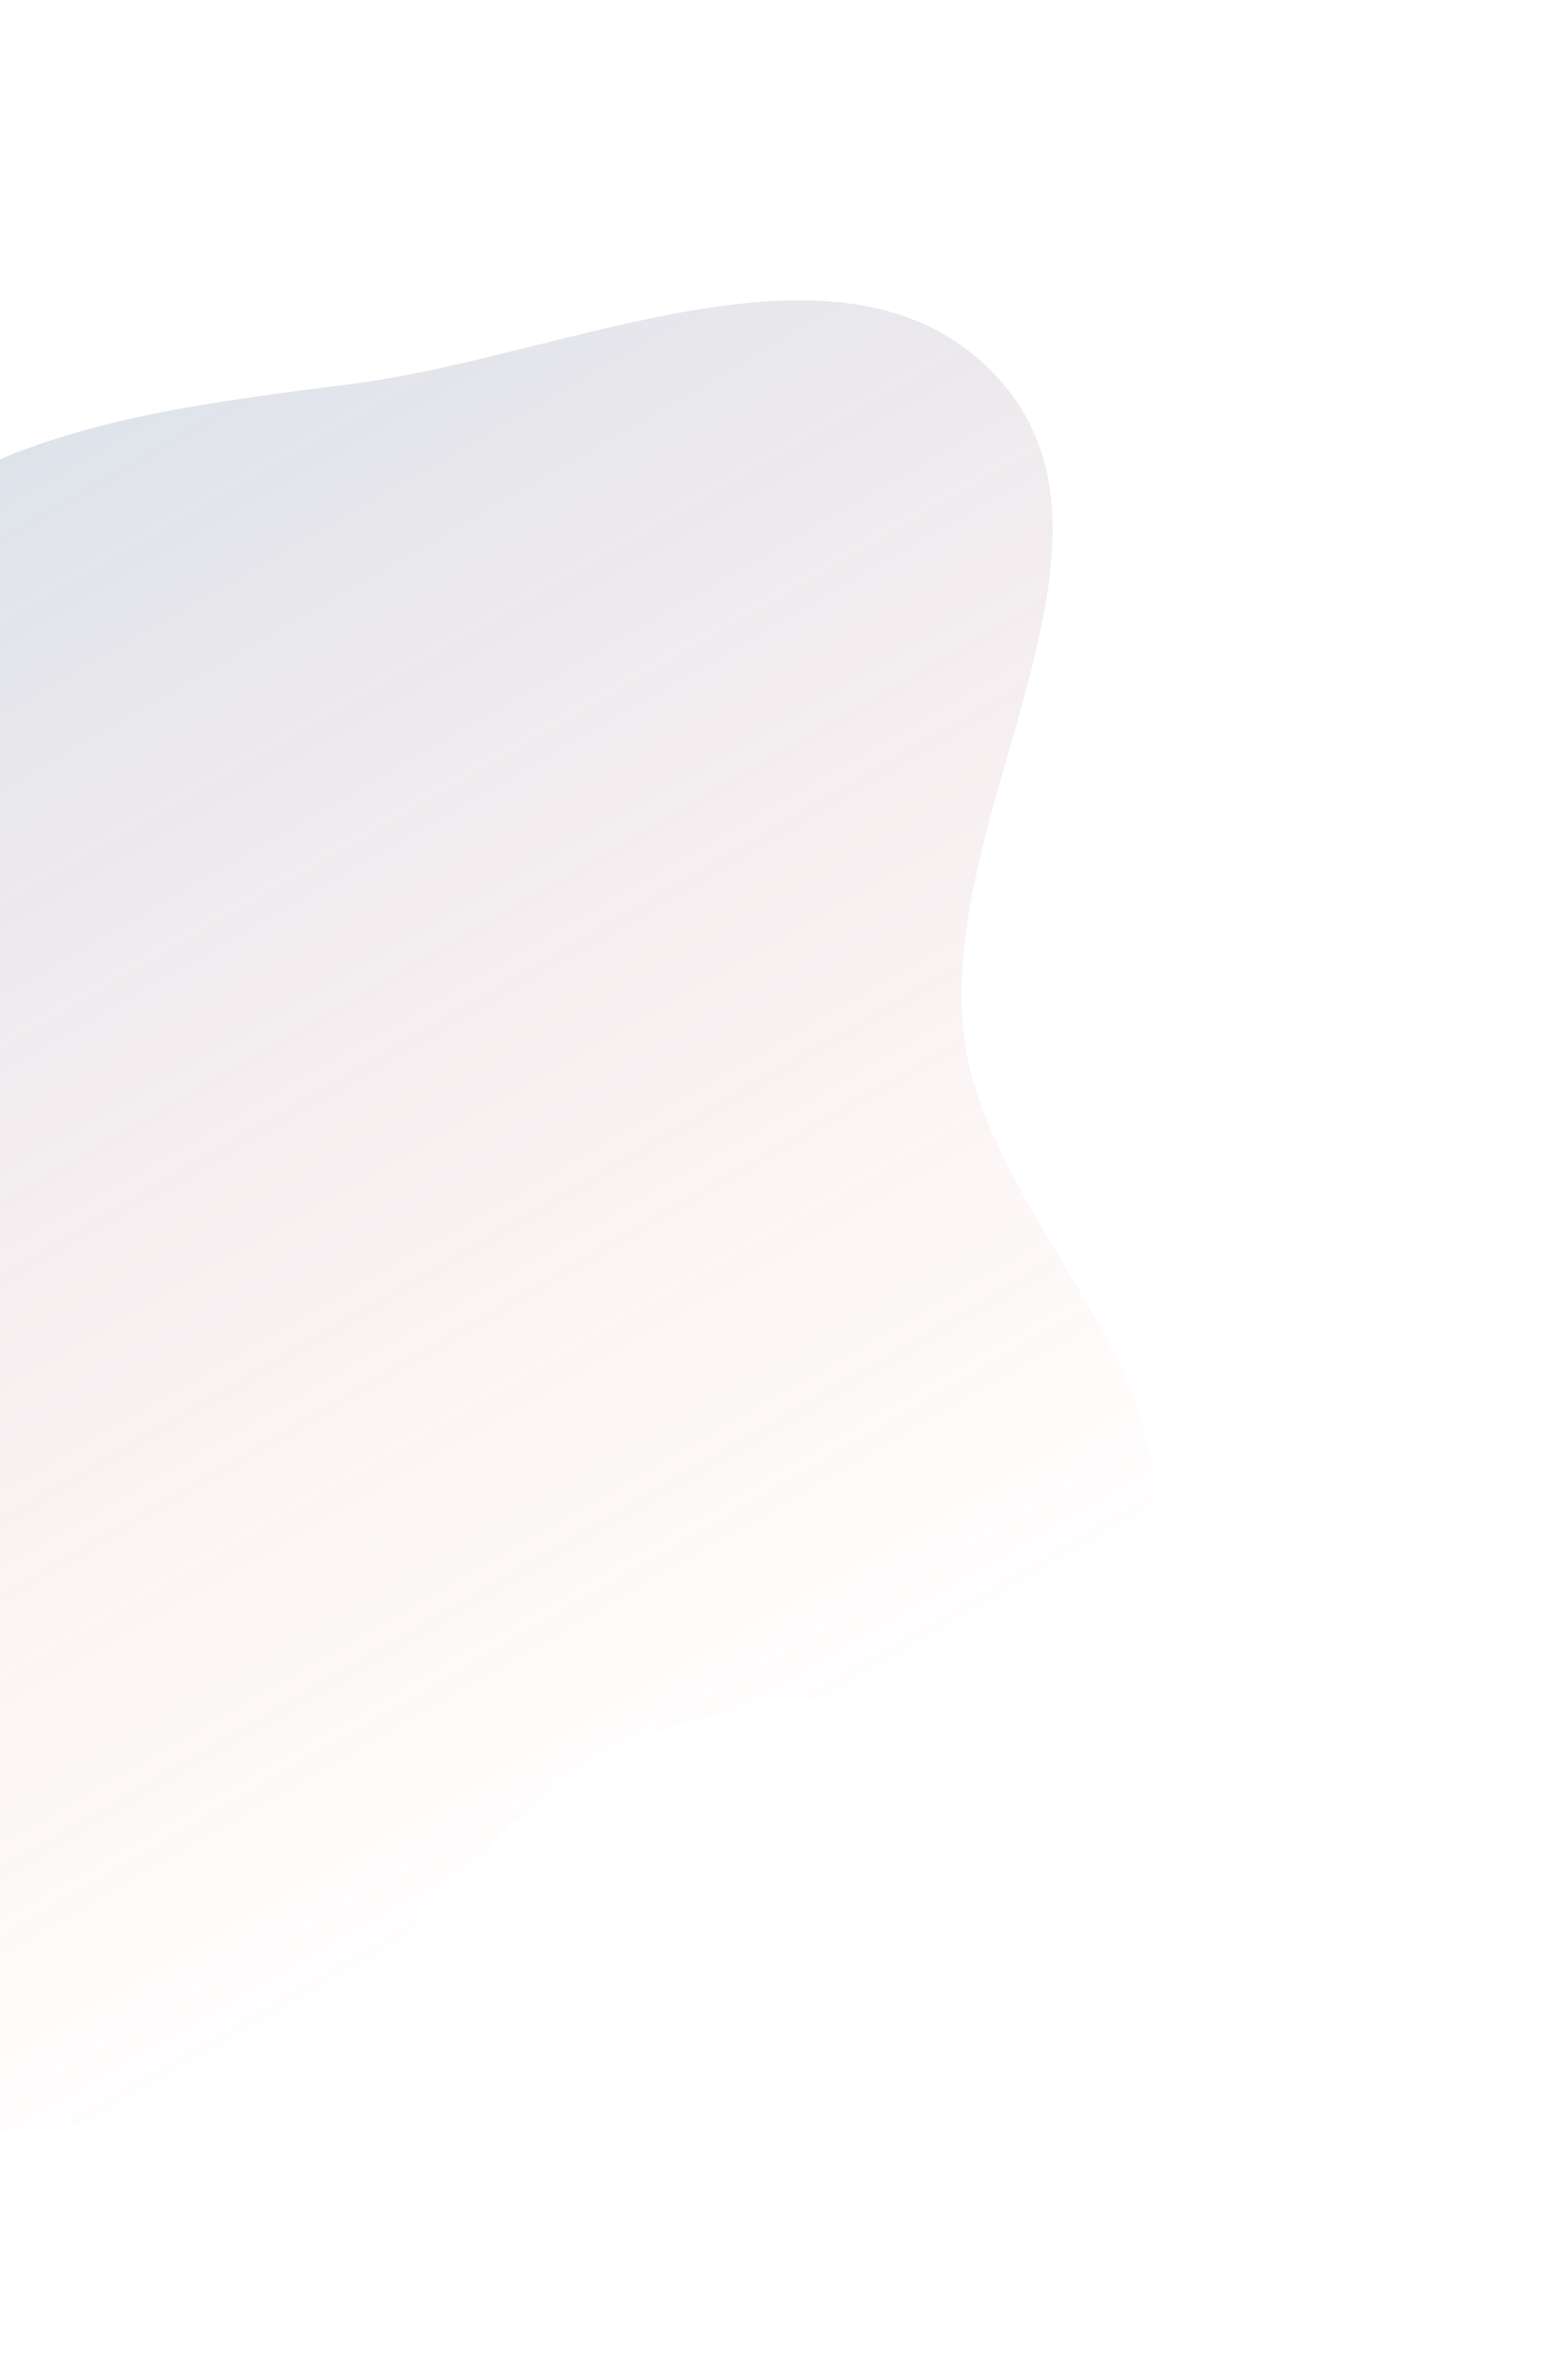 <svg viewBox="0 0 701 1064" fill="none" xmlns="http://www.w3.org/2000/svg">
<path opacity="0.2" fill-rule="evenodd" clip-rule="evenodd" d="M269.418 784.752C195.501 826.558 160.839 925.399 77.755 942.964C-16.764 962.946 -140.198 960.598 -198.7 883.717C-258.692 804.876 -196.313 692.687 -187.794 593.984C-182.146 528.552 -180.841 465.528 -157.311 404.212C-132.51 339.581 -104.964 273.905 -49.216 232.862C10.477 188.915 85.346 181.067 158.845 171.451C256.015 158.737 378.665 96.566 445.627 168.119C514.424 241.633 419.571 362.408 431.149 462.424C440.953 547.119 545.442 623.867 507.205 700.073C468.525 777.162 344.491 742.292 269.418 784.752Z" fill="url(#paint0_linear)"/>
<defs>
<linearGradient id="paint0_linear" x1="302.223" y1="834.066" x2="-46.643" y2="229.812" gradientUnits="userSpaceOnUse">
<stop stop-color="#FE5F55" stop-opacity="0"/>
<stop offset="1" stop-color="#577399"/>
</linearGradient>
</defs>
</svg>
